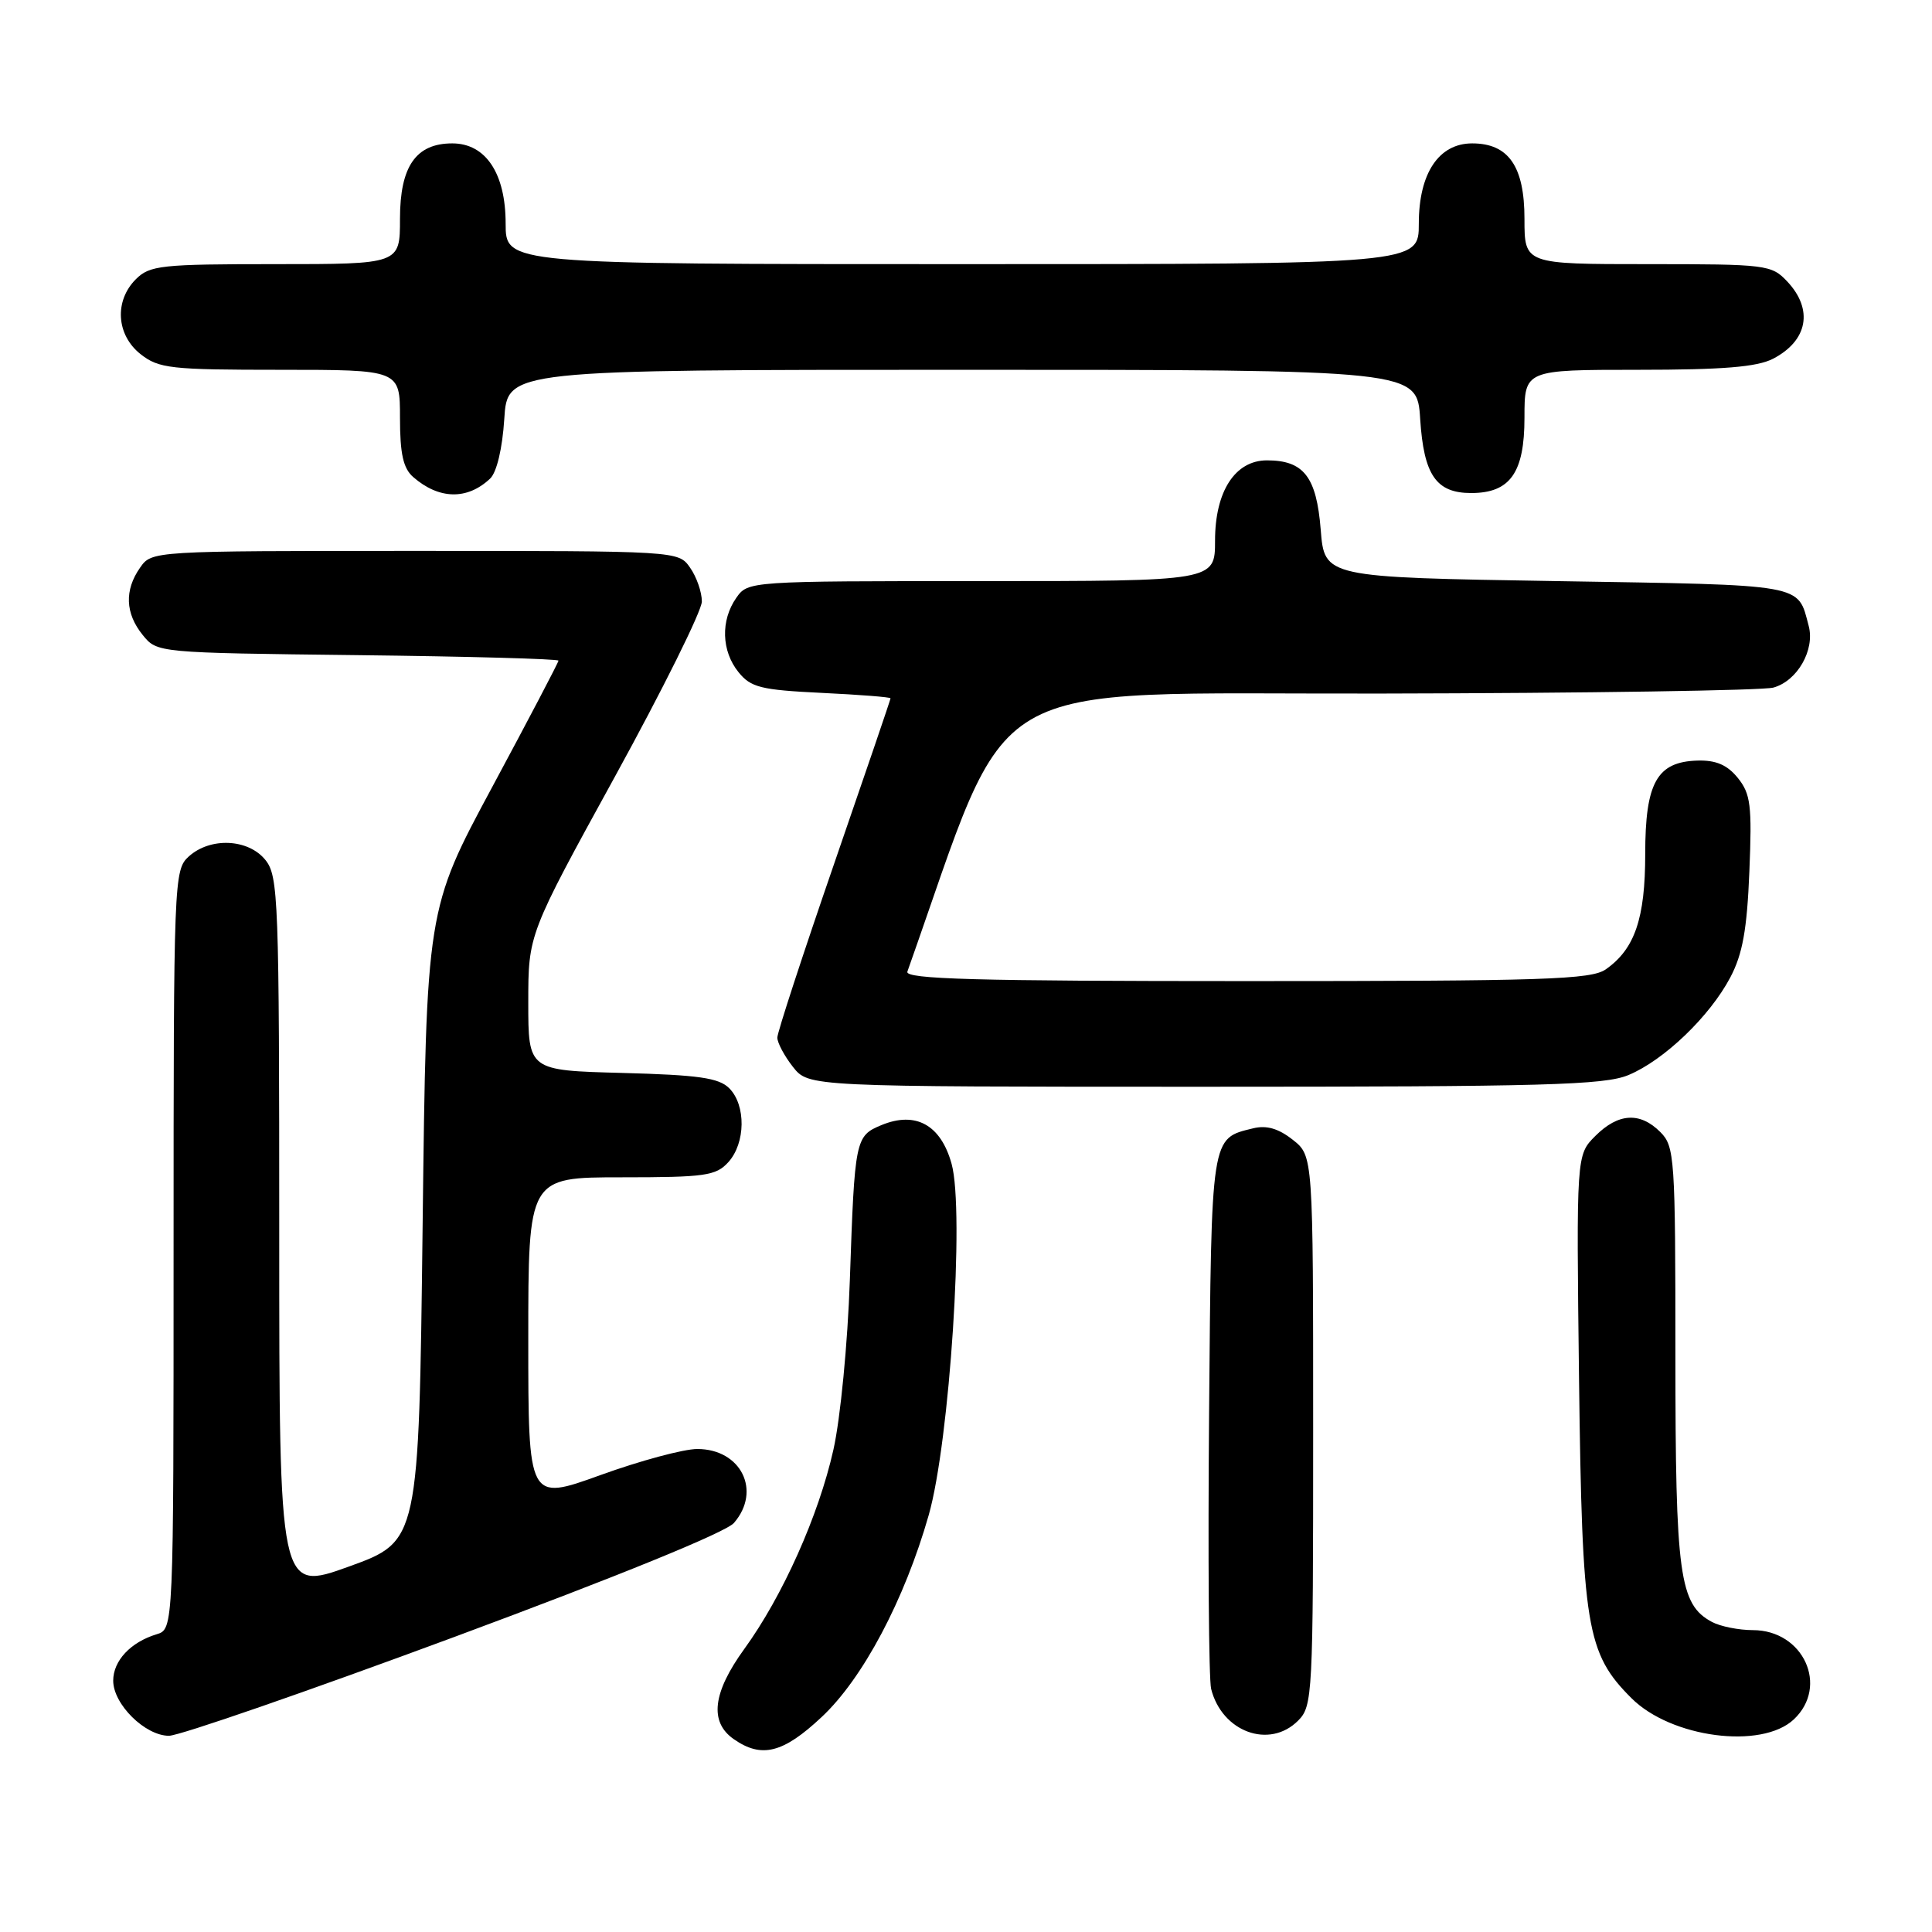 <?xml version="1.0" encoding="UTF-8" standalone="no"?>
<!DOCTYPE svg PUBLIC "-//W3C//DTD SVG 1.1//EN" "http://www.w3.org/Graphics/SVG/1.1/DTD/svg11.dtd" >
<svg xmlns="http://www.w3.org/2000/svg" xmlns:xlink="http://www.w3.org/1999/xlink" version="1.1" viewBox="0 0 256 256">
 <g >
 <path fill="currentColor"
d=" M 108.87 227.52 C 114.33 222.42 119.85 212.00 123.06 200.76 C 125.84 191.00 127.83 160.45 126.09 154.21 C 124.66 149.04 121.33 147.21 116.80 149.08 C 113.33 150.52 113.25 150.92 112.61 169.60 C 112.32 178.03 111.36 187.97 110.43 192.10 C 108.48 200.81 103.70 211.50 98.62 218.50 C 94.43 224.28 93.97 228.17 97.22 230.44 C 100.91 233.02 103.76 232.31 108.87 227.52 Z  M 60.19 216.91 C 81.90 208.86 96.17 203.04 97.25 201.80 C 100.94 197.54 98.19 192.00 92.39 192.00 C 90.58 192.00 84.80 193.56 79.55 195.46 C 70.00 198.91 70.00 198.91 70.00 177.46 C 70.00 156.00 70.00 156.00 82.35 156.00 C 93.45 156.00 94.87 155.80 96.51 153.99 C 98.80 151.46 98.86 146.44 96.63 144.20 C 95.26 142.82 92.57 142.44 82.47 142.17 C 70.00 141.84 70.00 141.84 70.00 132.82 C 70.00 123.80 70.00 123.80 81.50 102.87 C 87.82 91.36 93.00 80.93 93.00 79.70 C 93.00 78.46 92.30 76.44 91.44 75.22 C 89.89 73.00 89.89 73.00 55.00 73.00 C 20.11 73.00 20.11 73.00 18.56 75.22 C 16.47 78.20 16.59 81.28 18.91 84.14 C 20.82 86.50 20.84 86.50 47.41 86.81 C 62.03 86.98 74.00 87.31 74.00 87.54 C 74.00 87.77 70.06 95.28 65.25 104.23 C 56.50 120.50 56.50 120.50 56.00 162.36 C 55.50 204.22 55.50 204.22 46.25 207.57 C 37.00 210.91 37.00 210.91 37.00 163.57 C 37.00 119.05 36.89 116.09 35.16 113.94 C 32.88 111.13 27.86 110.91 25.01 113.49 C 23.05 115.27 23.00 116.47 23.00 165.59 C 23.00 215.87 23.00 215.87 20.75 216.55 C 17.30 217.60 15.00 220.06 15.00 222.70 C 15.00 225.82 19.23 230.00 22.39 230.00 C 23.76 230.00 40.77 224.11 60.19 216.91 Z  M 172.00 228.00 C 173.93 226.07 174.00 224.67 174.00 189.57 C 174.00 153.15 174.00 153.15 171.29 151.02 C 169.40 149.53 167.82 149.07 166.04 149.51 C 160.43 150.88 160.52 150.24 160.21 187.28 C 160.05 206.10 160.17 222.52 160.48 223.78 C 161.91 229.49 168.20 231.80 172.00 228.00 Z  M 237.69 227.83 C 242.37 223.43 238.96 216.00 232.26 216.00 C 230.39 216.00 227.96 215.51 226.85 214.92 C 222.52 212.60 222.00 208.78 222.00 179.53 C 222.00 153.33 221.90 151.90 220.00 150.00 C 217.31 147.31 214.43 147.48 211.39 150.52 C 208.87 153.04 208.87 153.04 209.23 182.77 C 209.64 215.61 210.20 219.05 216.17 225.01 C 221.42 230.27 233.42 231.84 237.69 227.83 Z  M 215.78 142.45 C 220.49 140.49 226.55 134.68 229.28 129.50 C 230.90 126.43 231.49 123.18 231.80 115.49 C 232.16 106.70 231.97 105.19 230.27 103.08 C 228.87 101.35 227.38 100.71 224.92 100.78 C 219.55 100.94 218.00 103.70 218.00 113.16 C 218.00 121.70 216.62 125.75 212.78 128.44 C 210.84 129.80 204.68 130.00 165.17 130.00 C 129.29 130.00 119.88 129.74 120.23 128.75 C 134.44 88.69 128.80 92.01 182.89 91.90 C 210.17 91.85 233.62 91.49 234.98 91.11 C 238.16 90.23 240.51 86.11 239.66 82.93 C 238.17 77.31 239.46 77.54 206.29 77.00 C 175.50 76.50 175.50 76.50 175.00 70.17 C 174.44 63.17 172.75 61.00 167.88 61.00 C 163.66 61.00 161.00 65.10 161.00 71.63 C 161.00 77.00 161.00 77.00 130.06 77.00 C 99.21 77.00 99.11 77.01 97.56 79.22 C 95.47 82.21 95.59 86.27 97.86 89.07 C 99.49 91.09 100.82 91.42 108.86 91.81 C 113.89 92.05 118.00 92.37 118.00 92.53 C 118.00 92.69 114.62 102.59 110.50 114.53 C 106.38 126.47 103.00 136.80 103.00 137.49 C 103.00 138.17 103.93 139.92 105.07 141.37 C 107.15 144.00 107.15 144.00 159.60 144.00 C 204.70 144.00 212.59 143.78 215.78 142.45 Z  M 64.95 63.41 C 65.82 62.58 66.57 59.43 66.82 55.51 C 67.23 49.00 67.23 49.00 127.50 49.00 C 187.77 49.00 187.77 49.00 188.18 55.51 C 188.66 62.95 190.29 65.33 194.94 65.33 C 200.10 65.33 202.00 62.64 202.00 55.35 C 202.00 49.00 202.00 49.00 217.05 49.00 C 228.30 49.00 232.81 48.63 234.93 47.54 C 239.54 45.15 240.31 41.02 236.83 37.31 C 234.73 35.08 234.10 35.00 218.33 35.00 C 202.00 35.00 202.00 35.00 202.00 29.00 C 202.00 22.04 199.89 19.00 195.07 19.00 C 190.64 19.00 188.00 22.97 188.00 29.63 C 188.00 35.00 188.00 35.00 127.50 35.00 C 67.00 35.00 67.00 35.00 67.00 29.63 C 67.00 22.97 64.36 19.00 59.93 19.00 C 55.11 19.00 53.00 22.04 53.00 29.00 C 53.00 35.00 53.00 35.00 36.50 35.00 C 21.33 35.00 19.84 35.16 18.00 37.00 C 15.12 39.88 15.41 44.39 18.63 46.93 C 21.05 48.83 22.60 49.00 37.13 49.00 C 53.00 49.00 53.00 49.00 53.00 55.35 C 53.00 60.14 53.43 62.06 54.75 63.21 C 58.18 66.20 61.93 66.27 64.95 63.41 Z "/>
</g>
</svg>